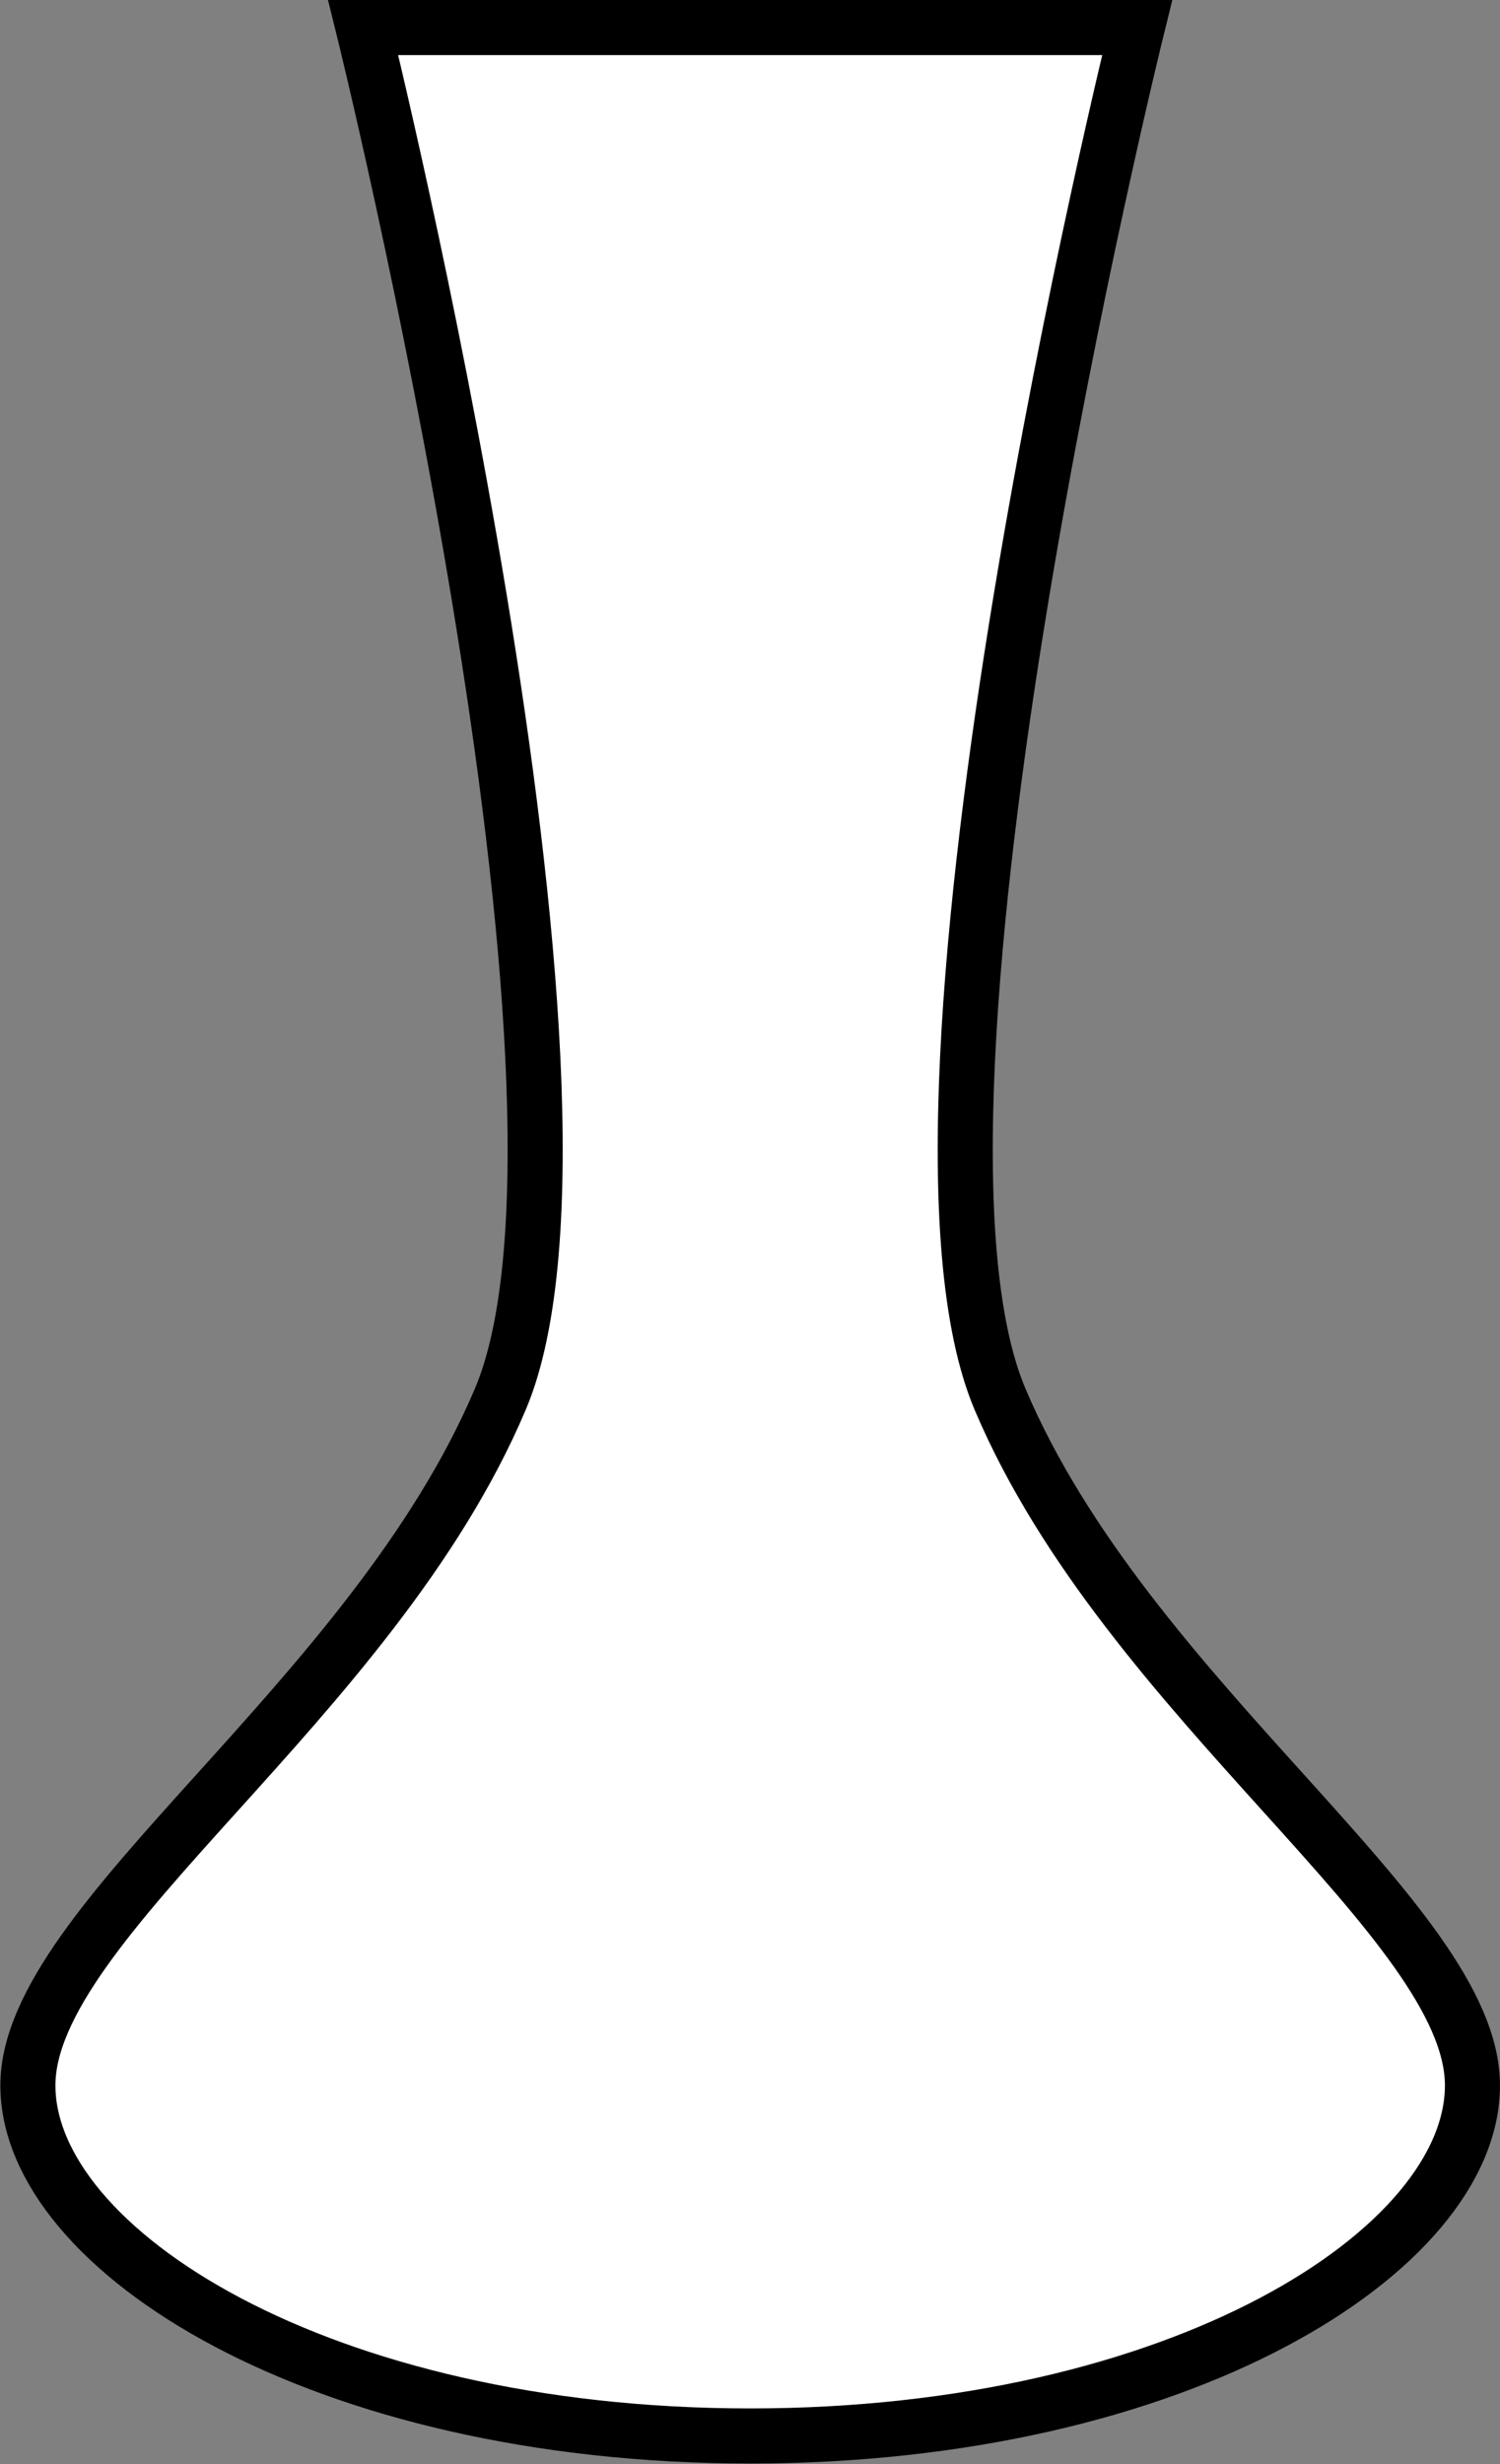 <?xml version="1.0" encoding="UTF-8" standalone="no"?>
<!-- Created with Inkscape (http://www.inkscape.org/) -->

<svg
   version="1.1"
   id="svg1"
   width="13.072"
   height="21.465"
   viewBox="0 0 13.072 21.465"
   xmlns="http://www.w3.org/2000/svg"
   xmlns:svg="http://www.w3.org/2000/svg">
  <rect x="0" y="0" width="13.072" height="21.465" fill="#808080" stroke="none"/>
  <defs
     id="defs1">
    <clipPath
       clipPathUnits="userSpaceOnUse"
       id="clipPath410">
      <path
         d="M 14,14 H 598 V 778 H 14 Z"
         transform="translate(-549.134,-332.806)"
         id="path410" />
    </clipPath>
  </defs>
  <g
     id="g1"
     style="display:inline"
     transform="translate(-722.269,-612.019)">
    <g
       id="g660">
      <path
         id="path409"
         d="m 0,0 c 0,0 -1.732,-6.994 -0.896,-8.965 0.837,-1.973 3.088,-3.407 3.088,-4.483 0,-1.076 -1.91,-2.291 -4.722,-2.291 -2.81,0 -4.722,1.215 -4.722,2.291 0,1.076 2.251,2.51 3.088,4.483 C -3.327,-6.994 -5.06,0 -5.06,0 Z"
         style="fill:#ffffff;fill-opacity:1;fill-rule:nonzero;stroke:#000000;stroke-width:0.36;stroke-linecap:butt;stroke-linejoin:miter;stroke-miterlimit:4;stroke-dasharray:none;stroke-opacity:1"
         transform="matrix(1.333,0,0,-1.333,732.179,612.259)"
         clip-path="url(#clipPath410)" />
    </g>
  </g>
</svg>
